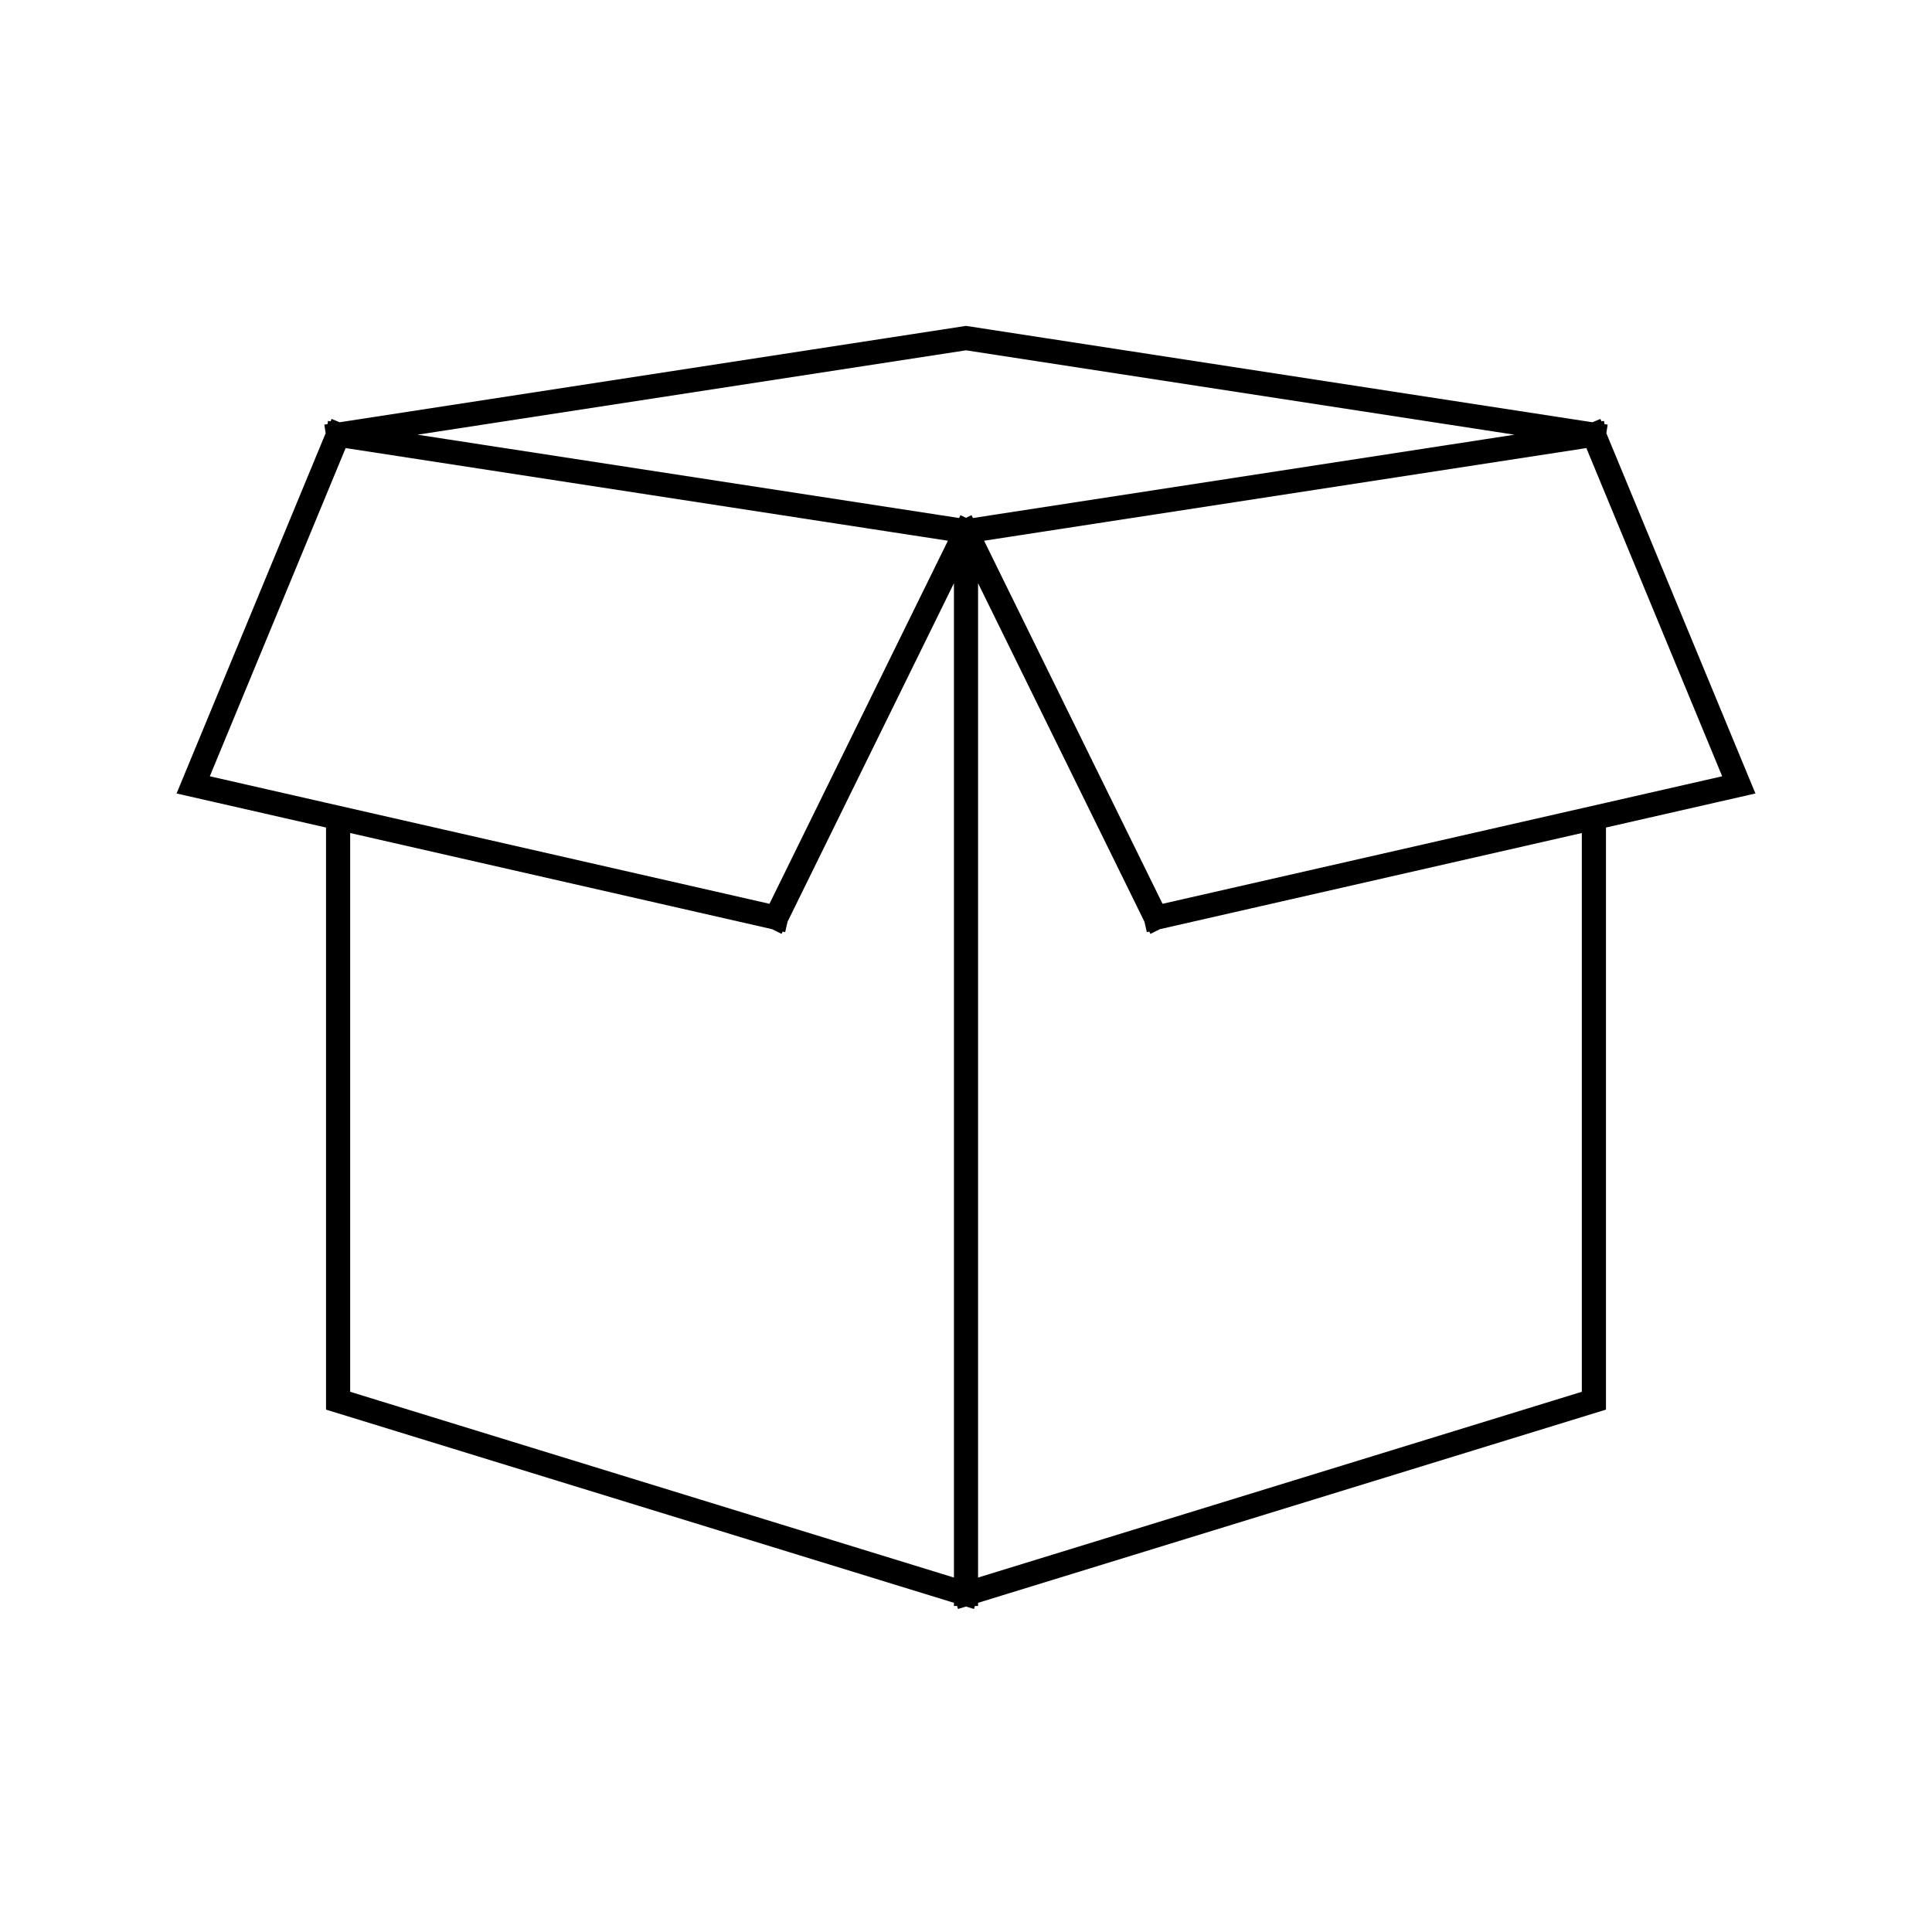 <svg viewBox="0 0 80 80" fill="none">
  <path d="M40 66V22M40 66L66 58V33.867L47.864 38M40 66L14 58V33.867L32.136 38M40 22L47.864 38M40 22L66 18M40 22L32.136 38M40 22L14 18M47.864 38L72 32.5L66 18M66 18L40 14L14 18M32.136 38L8 32.5L14 18" stroke="currentColor" stroke-linecap="square" />
</svg>